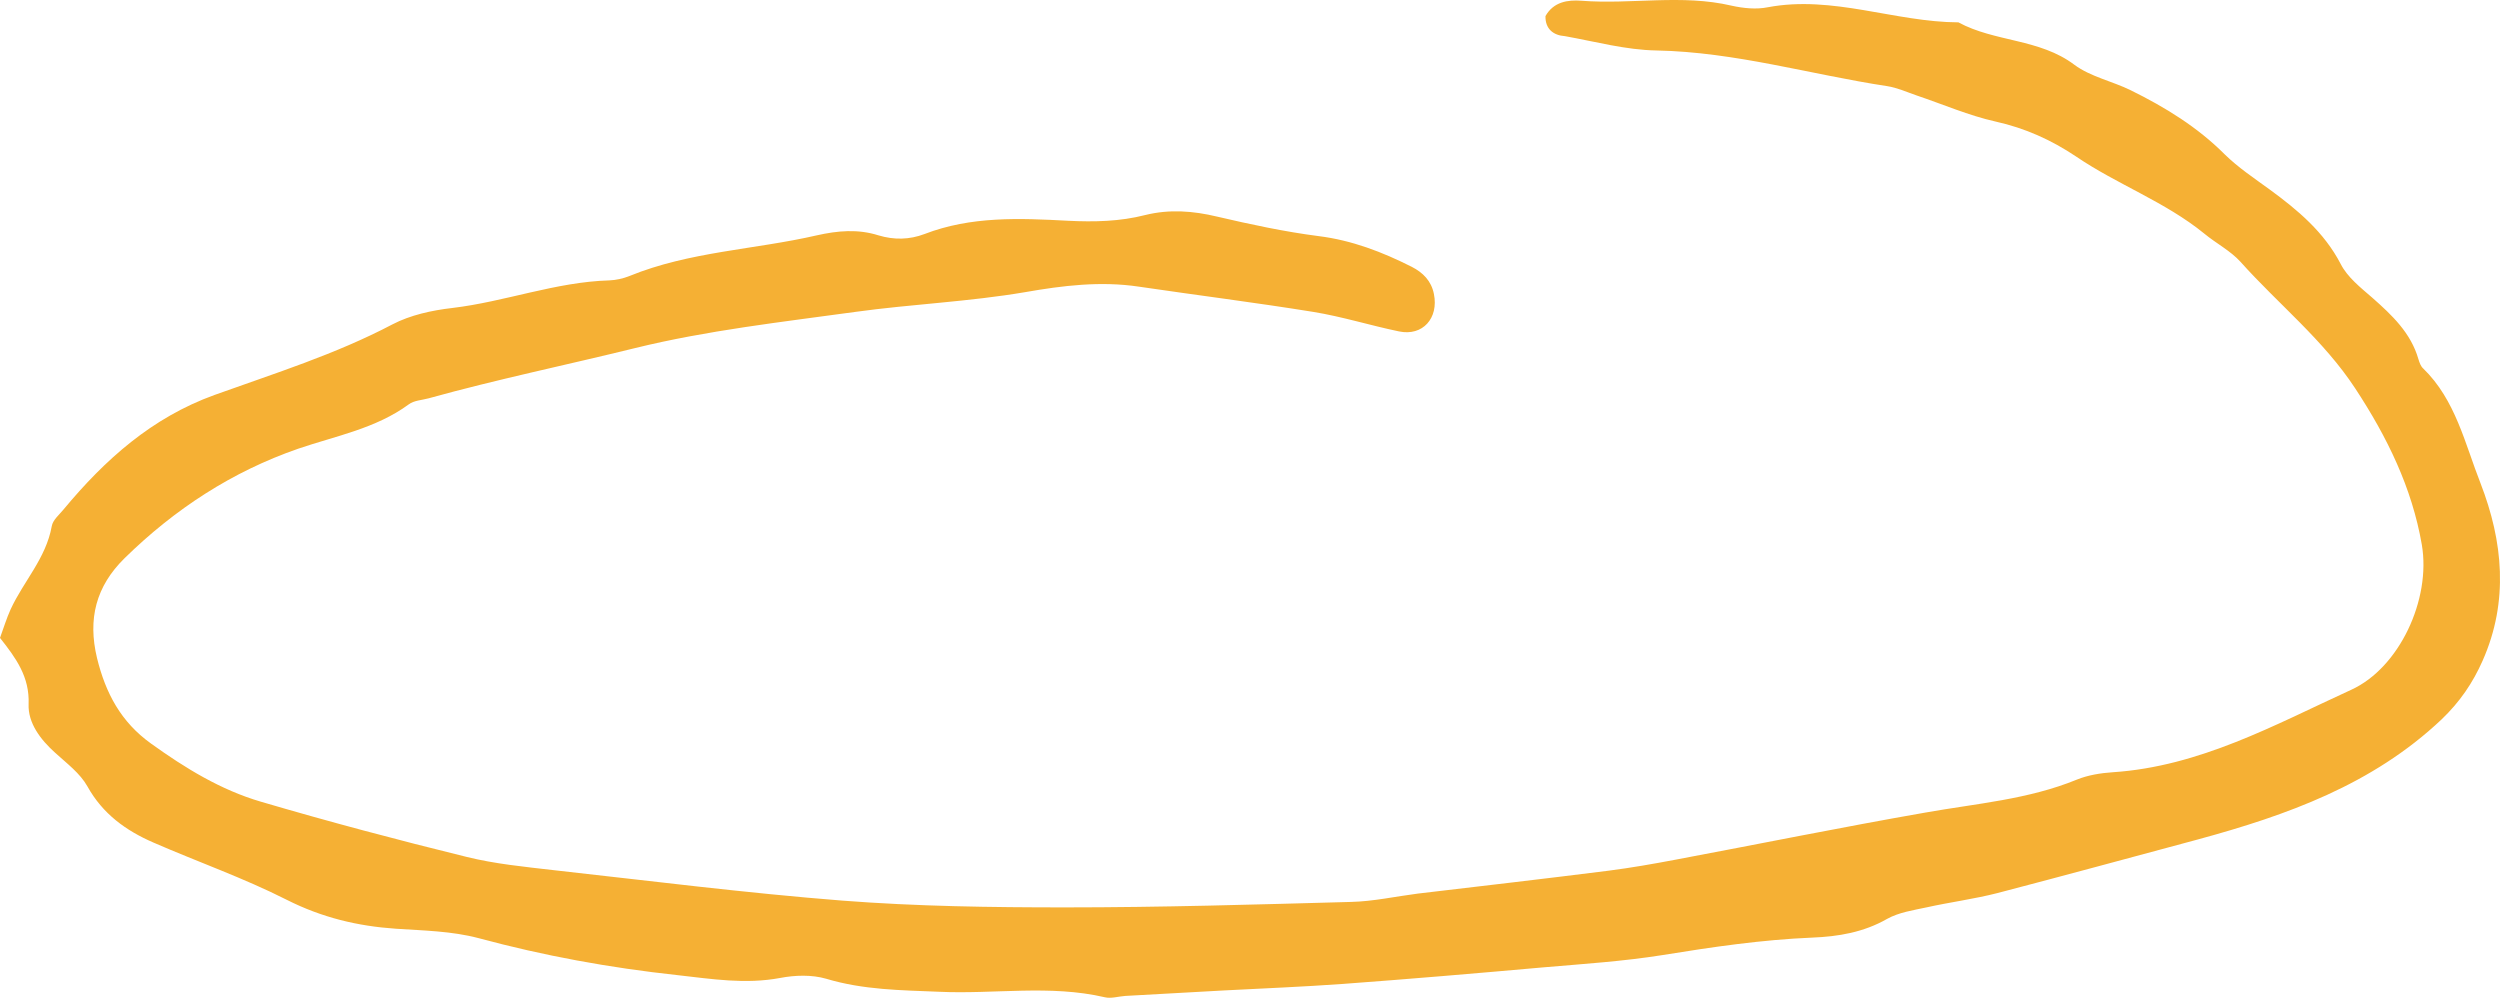 <svg width="223" height="89" viewBox="0 0 223 89" fill="none" xmlns="http://www.w3.org/2000/svg">
<path d="M137.856 1.436C138.575 0.159 139.85 -0.027 141.057 0.066C145.51 0.414 150.01 -0.538 154.464 0.507C155.508 0.739 156.668 0.856 157.688 0.647C163.488 -0.445 169.008 1.97 174.691 1.994C177.939 3.759 181.929 3.434 185.037 5.78C186.475 6.848 188.424 7.243 190.07 8.056C193.132 9.565 196.009 11.331 198.444 13.769C199.651 14.954 201.089 15.906 202.457 16.905C204.962 18.74 207.305 20.691 208.79 23.548C209.393 24.732 210.576 25.661 211.62 26.567C213.383 28.123 215.053 29.703 215.726 32.048C215.818 32.35 215.934 32.675 216.143 32.861C219.043 35.672 219.878 39.597 221.27 43.127C223.264 48.284 223.798 53.626 221.455 58.921C220.574 60.919 219.414 62.614 217.79 64.17C211.62 70 203.988 72.718 196.055 74.878C190.094 76.48 184.132 78.106 178.171 79.662C176.083 80.197 173.926 80.475 171.838 80.94C170.655 81.195 169.379 81.381 168.336 81.962C166.225 83.169 163.975 83.541 161.655 83.634C157.178 83.82 152.748 84.47 148.317 85.19C144.815 85.748 141.265 85.98 137.74 86.282C131.755 86.816 125.747 87.327 119.762 87.768C116.213 88.024 112.688 88.163 109.139 88.349C106.216 88.511 103.293 88.674 100.37 88.837C99.744 88.883 99.095 89.092 98.538 88.953C93.643 87.815 88.679 88.697 83.762 88.465C80.375 88.326 77.012 88.302 73.695 87.304C72.419 86.932 70.911 86.979 69.589 87.234C66.481 87.815 63.511 87.327 60.403 86.979C54.395 86.328 48.527 85.26 42.681 83.68C40.315 83.053 37.787 83.007 35.328 82.844C31.895 82.612 28.717 81.846 25.585 80.266C21.735 78.315 17.629 76.875 13.686 75.156C11.227 74.088 9.162 72.602 7.794 70.139C7.144 68.978 5.961 68.096 4.941 67.167C3.619 65.982 2.482 64.496 2.552 62.8C2.644 60.385 1.438 58.712 0 56.901C0.325 56.018 0.58 55.159 0.951 54.346C2.111 51.837 4.106 49.793 4.616 46.937C4.709 46.379 5.289 45.914 5.683 45.427C9.371 40.991 13.547 37.251 19.137 35.23C24.495 33.303 29.923 31.607 35.003 28.936C36.604 28.1 38.529 27.682 40.338 27.473C45.047 26.915 49.571 25.15 54.349 25.011C54.952 24.988 55.578 24.848 56.158 24.616C61.517 22.433 67.316 22.27 72.859 20.993C74.715 20.575 76.525 20.412 78.357 20.993C79.749 21.411 81.118 21.388 82.463 20.877C86.615 19.274 90.953 19.46 95.267 19.692C97.61 19.808 99.883 19.762 102.156 19.181C104.314 18.647 106.425 18.809 108.559 19.32C111.551 20.017 114.566 20.668 117.628 21.062C120.597 21.434 123.312 22.479 125.933 23.803C126.93 24.314 127.672 25.057 127.904 26.219C128.345 28.379 126.907 30.005 124.796 29.563C122.221 29.029 119.716 28.239 117.141 27.821C111.969 26.985 106.773 26.335 101.577 25.568C98.167 25.057 94.78 25.475 91.463 26.056C86.429 26.916 81.326 27.125 76.293 27.821C69.728 28.727 63.071 29.47 56.645 31.05C50.522 32.559 44.328 33.837 38.227 35.532C37.624 35.695 36.928 35.718 36.465 36.067C33.519 38.227 29.97 38.877 26.629 40.015C20.714 42.059 15.588 45.404 11.111 49.793C8.559 52.302 7.817 55.205 8.652 58.689C9.418 61.825 10.786 64.403 13.477 66.33C16.516 68.514 19.694 70.465 23.266 71.51C29.343 73.298 35.467 74.924 41.614 76.434C44.142 77.061 46.787 77.317 49.385 77.618C57.968 78.571 66.55 79.662 75.156 80.336C81.767 80.847 88.401 80.94 95.035 80.94C103.525 80.94 112.015 80.684 120.505 80.452C122.5 80.406 124.471 79.964 126.466 79.709C132.149 79.035 137.809 78.385 143.492 77.665C145.487 77.409 147.459 77.061 149.431 76.689C156.853 75.296 164.276 73.786 171.722 72.485C176.269 71.672 180.908 71.324 185.269 69.536C186.243 69.141 187.38 68.955 188.447 68.885C196.218 68.374 202.898 64.658 209.741 61.523C214.009 59.572 216.862 53.486 216.027 48.586C215.146 43.499 212.942 38.993 210.089 34.65C207.236 30.306 203.246 27.148 199.859 23.362C198.955 22.363 197.679 21.713 196.612 20.83C193.132 17.997 188.864 16.464 185.176 13.955C182.996 12.492 180.63 11.424 178.008 10.843C175.619 10.309 173.323 9.31 170.98 8.52C170.098 8.218 169.24 7.823 168.336 7.684C161.469 6.639 154.789 4.641 147.76 4.502C145.023 4.456 142.309 3.712 139.595 3.225C138.575 3.155 137.832 2.598 137.856 1.436Z" fill="#F5B034"/>
</svg>
